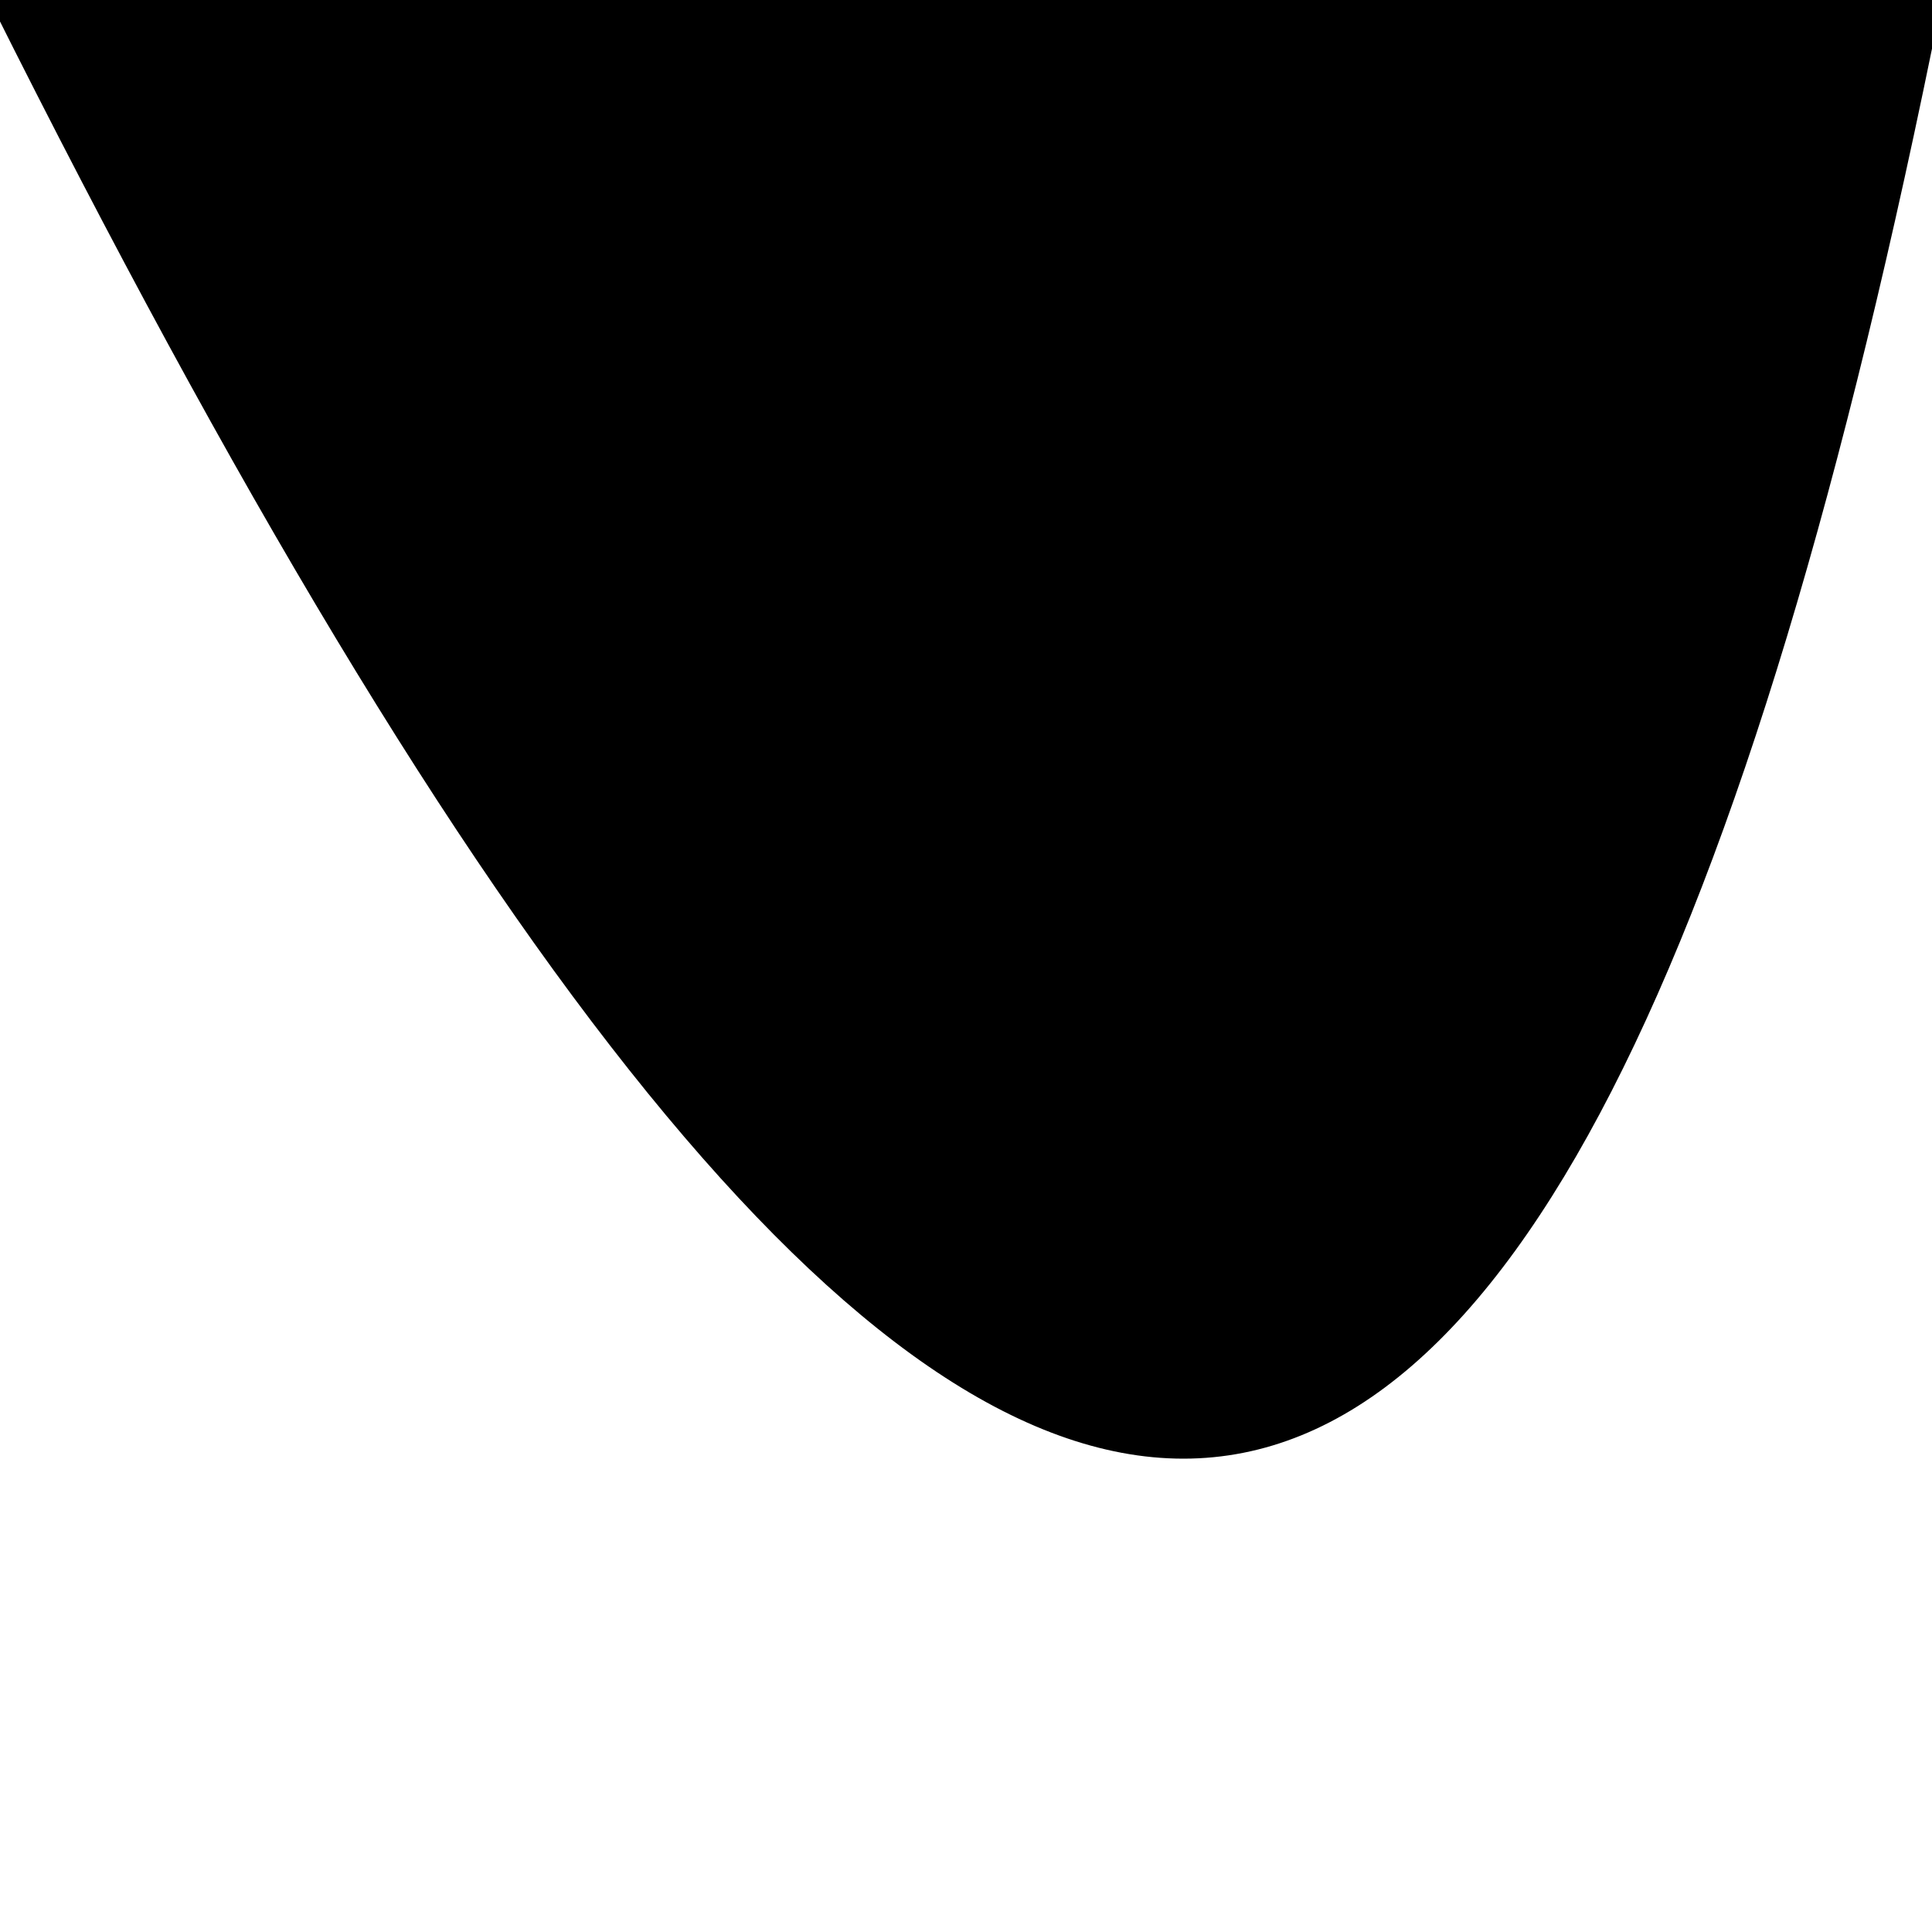 <svg 
  id="top-curve"
  xmlns="http://www.w3.org/2000/svg"
  version="1.1" 
  width="100%"
  height="100" 
  viewBox="0 0 100 100" 
  style="position:absolute; padding-top:0; margin-top:0; fill: #000; stroke: #000; width: 100%; transform: translateY(-100px) rotate(180deg)" 
  preserveAspectRatio="none"
>
  <path d="M0 0 C 50 100 80 100 100 0 Z" />
</svg>